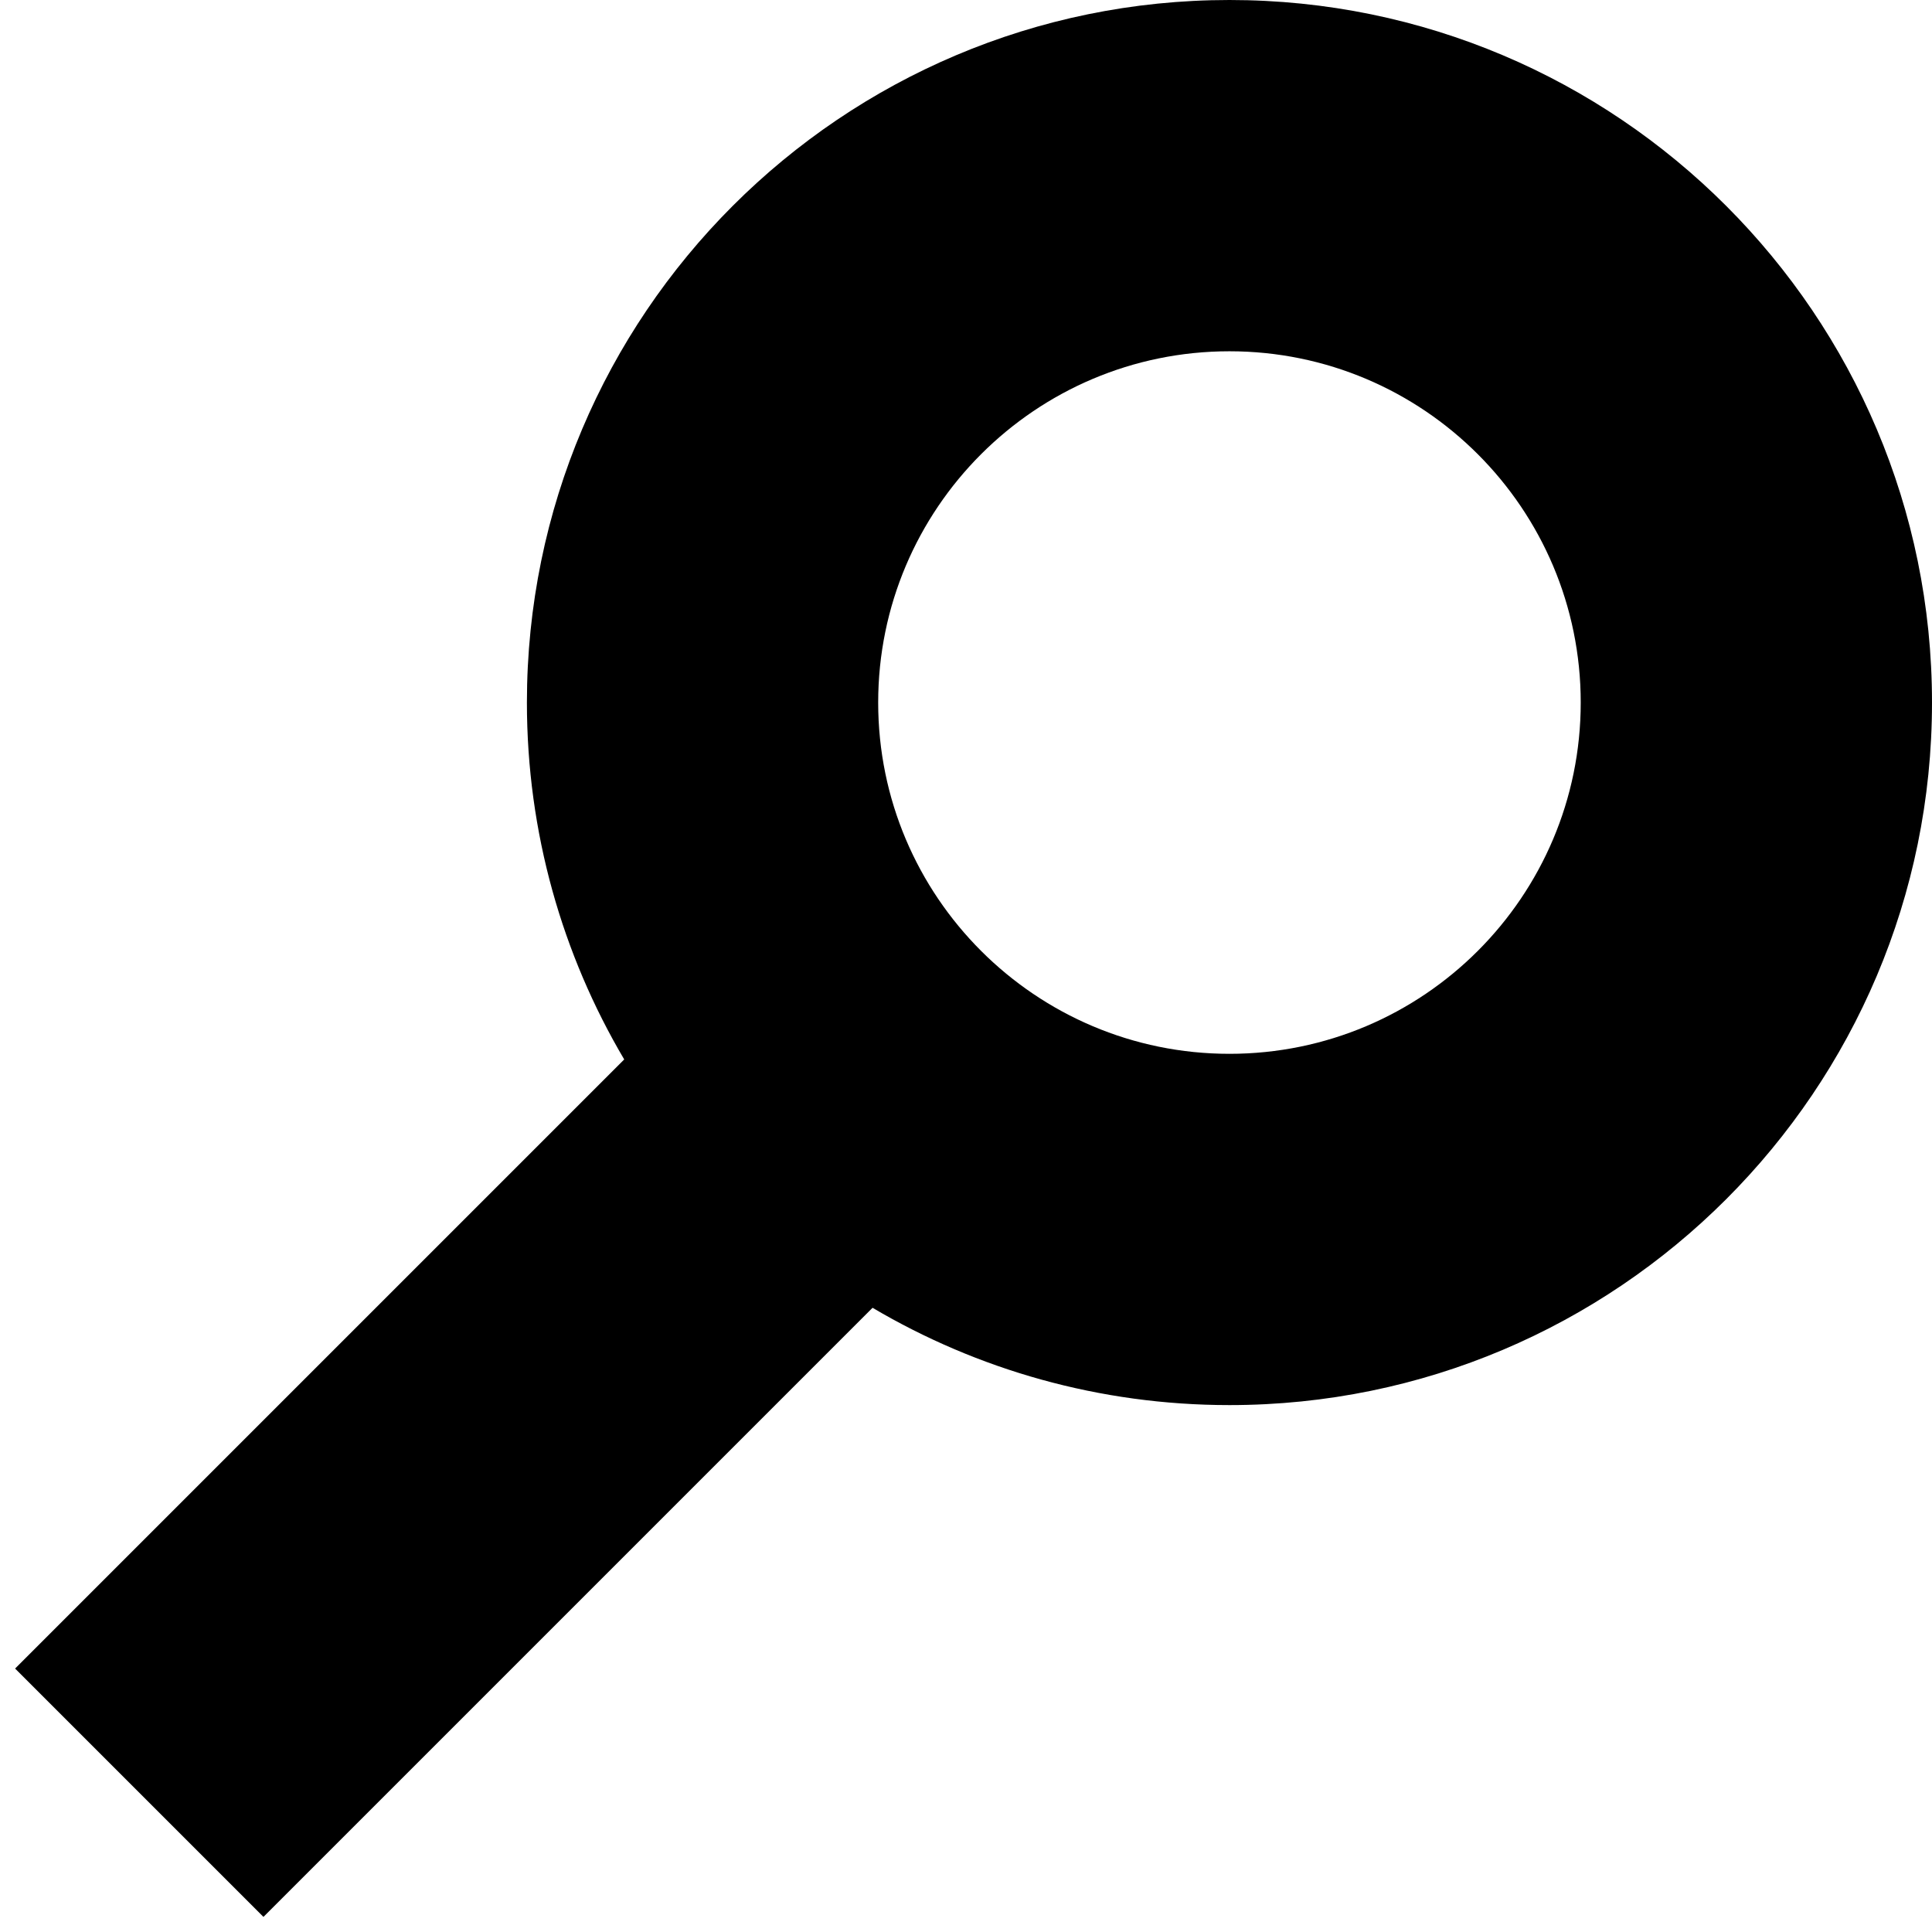 <?xml version="1.0" encoding="UTF-8" standalone="no"?>
<!DOCTYPE svg PUBLIC "-//W3C//DTD SVG 1.1//EN" "http://www.w3.org/Graphics/SVG/1.1/DTD/svg11.dtd">
<svg width="11px" height="11px" version="1.1" xmlns="http://www.w3.org/2000/svg" xmlns:xlink="http://www.w3.org/1999/xlink" xml:space="preserve" xmlns:serif="http://www.serif.com/" style="clip-rule:evenodd;stroke-linejoin:round;stroke-miterlimit:2;">
    <path d="M3.554,6.032C3.202,5.436 3,4.741 3,4C3,1.792 4.792,0 7,0C9.208,0 11,1.792 11,4C11,6.208 9.208,8 7,8C6.259,8 5.564,7.798 4.968,7.446L1.5,10.914L0.086,9.5L3.554,6.032ZM7,2C8.104,2 9,2.896 9,4C9,5.104 8.104,6 7,6C5.896,6 5,5.104 5,4C5,2.896 5.896,2 7,2Z" fill-rule="evenodd"/>
</svg>
